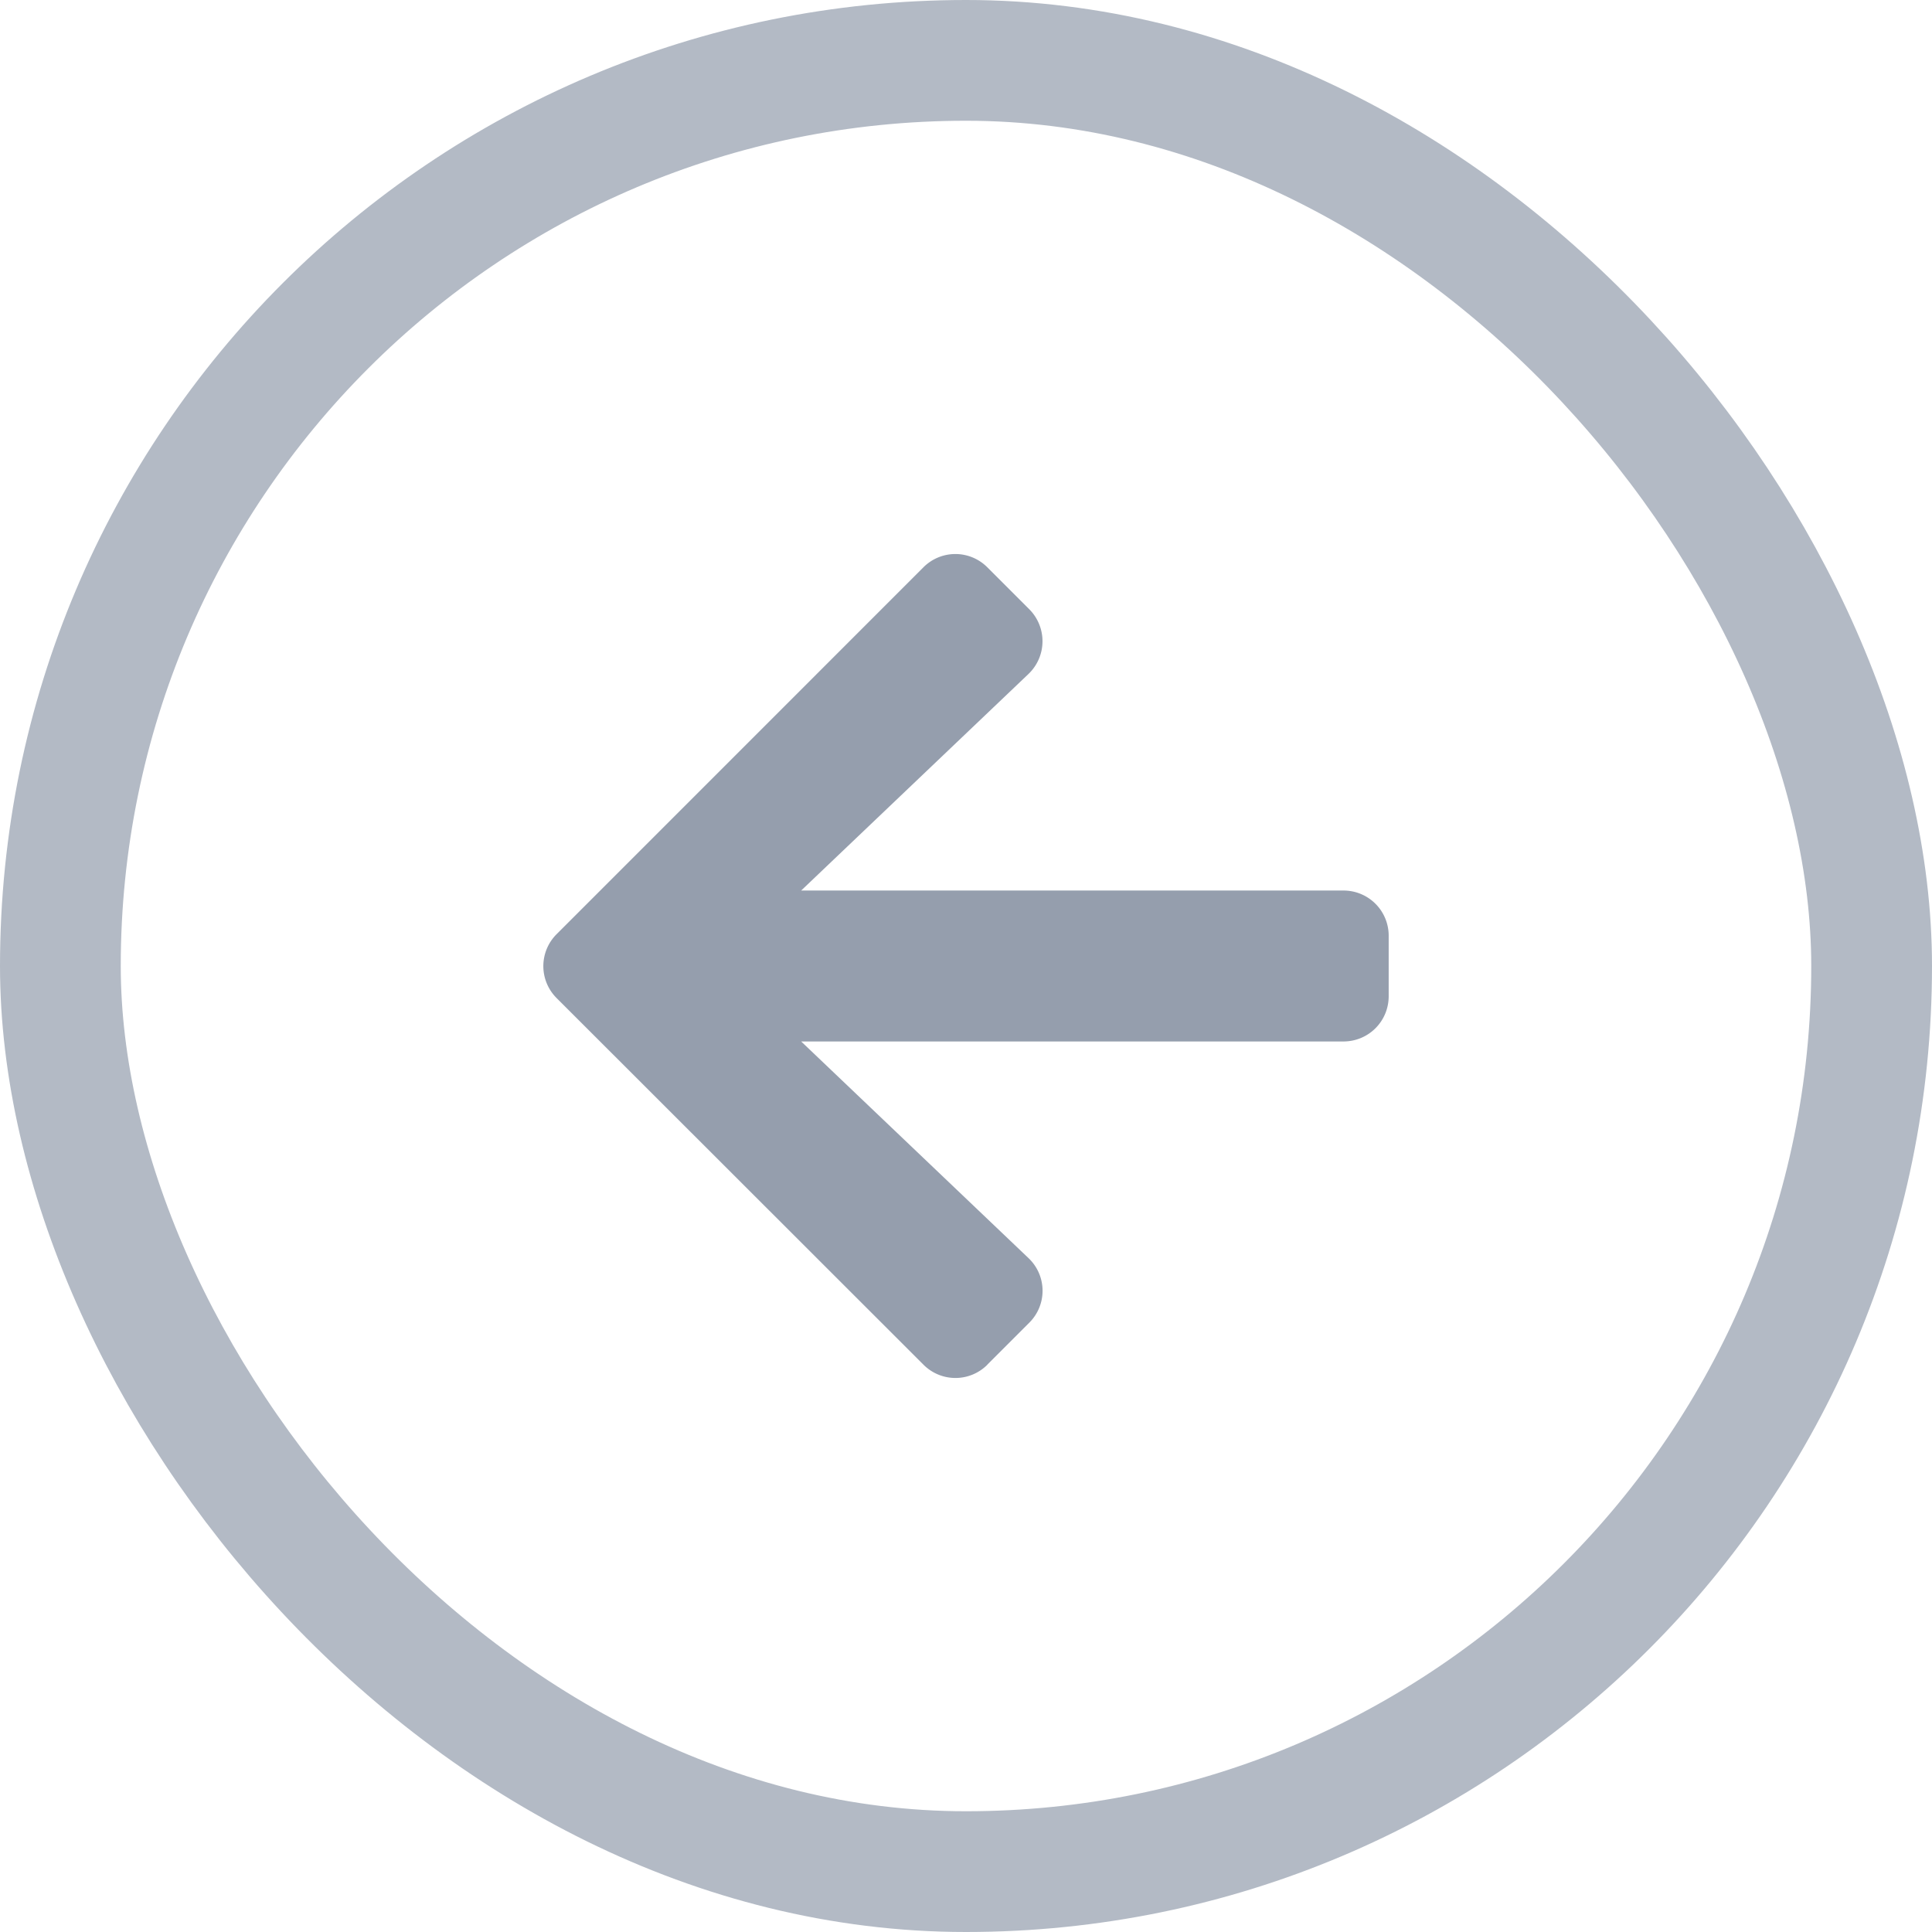 <svg width="32" height="32" viewBox="0 0 32 32" xmlns="http://www.w3.org/2000/svg">
    <g fill="none" fill-rule="evenodd">
        <g>
            <rect width="32" height="32" rx="16"/>
            <rect stroke="#B3BAC5" stroke-width="2" x="1" y="1" width="30" height="30" rx="15"/>
        </g>
        <path d="m16.353 22.603.694-.694a.745.745 0 0 0-.013-1.072L13.27 17.25h8.981c.416 0 .75-.334.75-.75v-1a.748.748 0 0 0-.75-.75h-8.981l3.765-3.587a.75.75 0 0 0 .013-1.072l-.694-.694a.747.747 0 0 0-1.06 0L9.22 15.472a.747.747 0 0 0 0 1.06l6.075 6.071a.747.747 0 0 0 1.06 0z" fill="#959EAD" fill-rule="nonzero"/>
    </g>
</svg>
